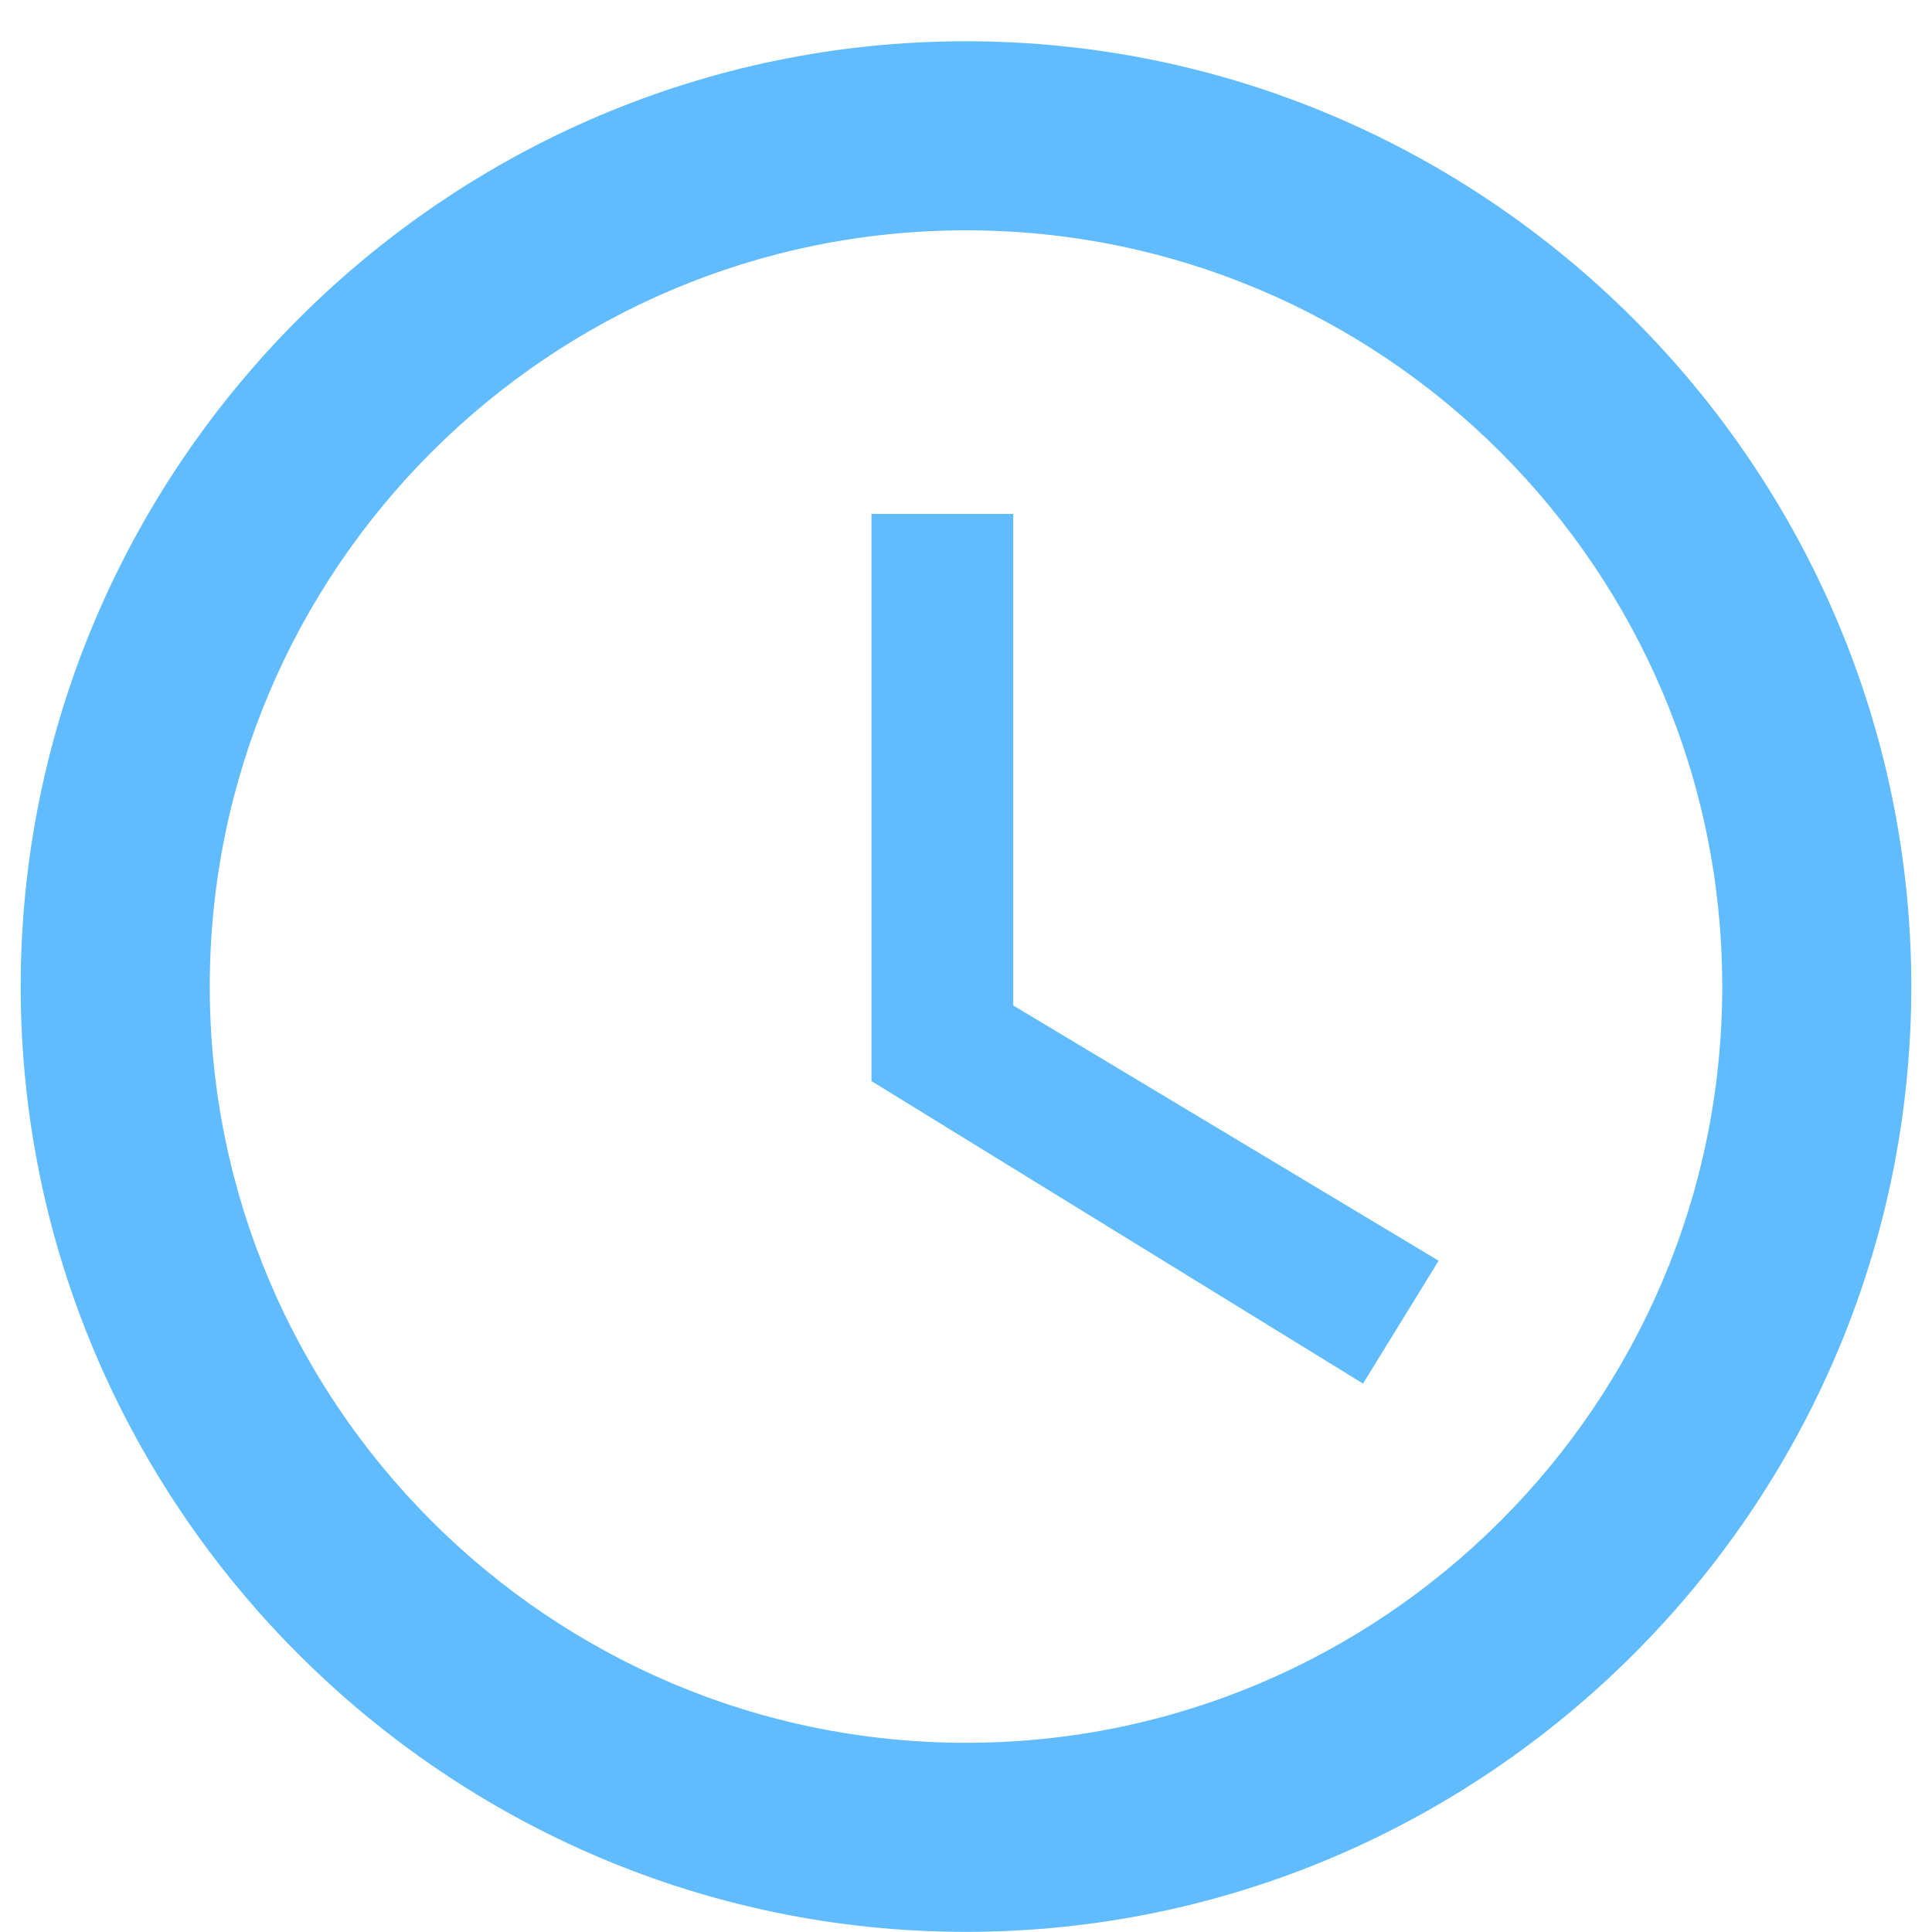 <svg width="42" height="42" viewBox="0 0 42 42" fill="none" xmlns="http://www.w3.org/2000/svg">
<path d="M21 0.897C9.697 0.897 0.45 10.145 0.45 21.447C0.45 32.749 9.697 41.997 21 41.997C32.302 41.997 41.55 32.749 41.55 21.447C41.55 10.145 32.302 0.897 21 0.897ZM21 37.887C11.937 37.887 4.56 30.509 4.56 21.447C4.56 12.384 11.937 5.007 21 5.007C30.062 5.007 37.44 12.384 37.44 21.447C37.44 30.509 30.062 37.887 21 37.887ZM22.027 11.172H18.945V23.502L29.631 30.078L31.275 27.407L22.027 21.858V11.172Z" fill="#60BCFF"/>
</svg>
